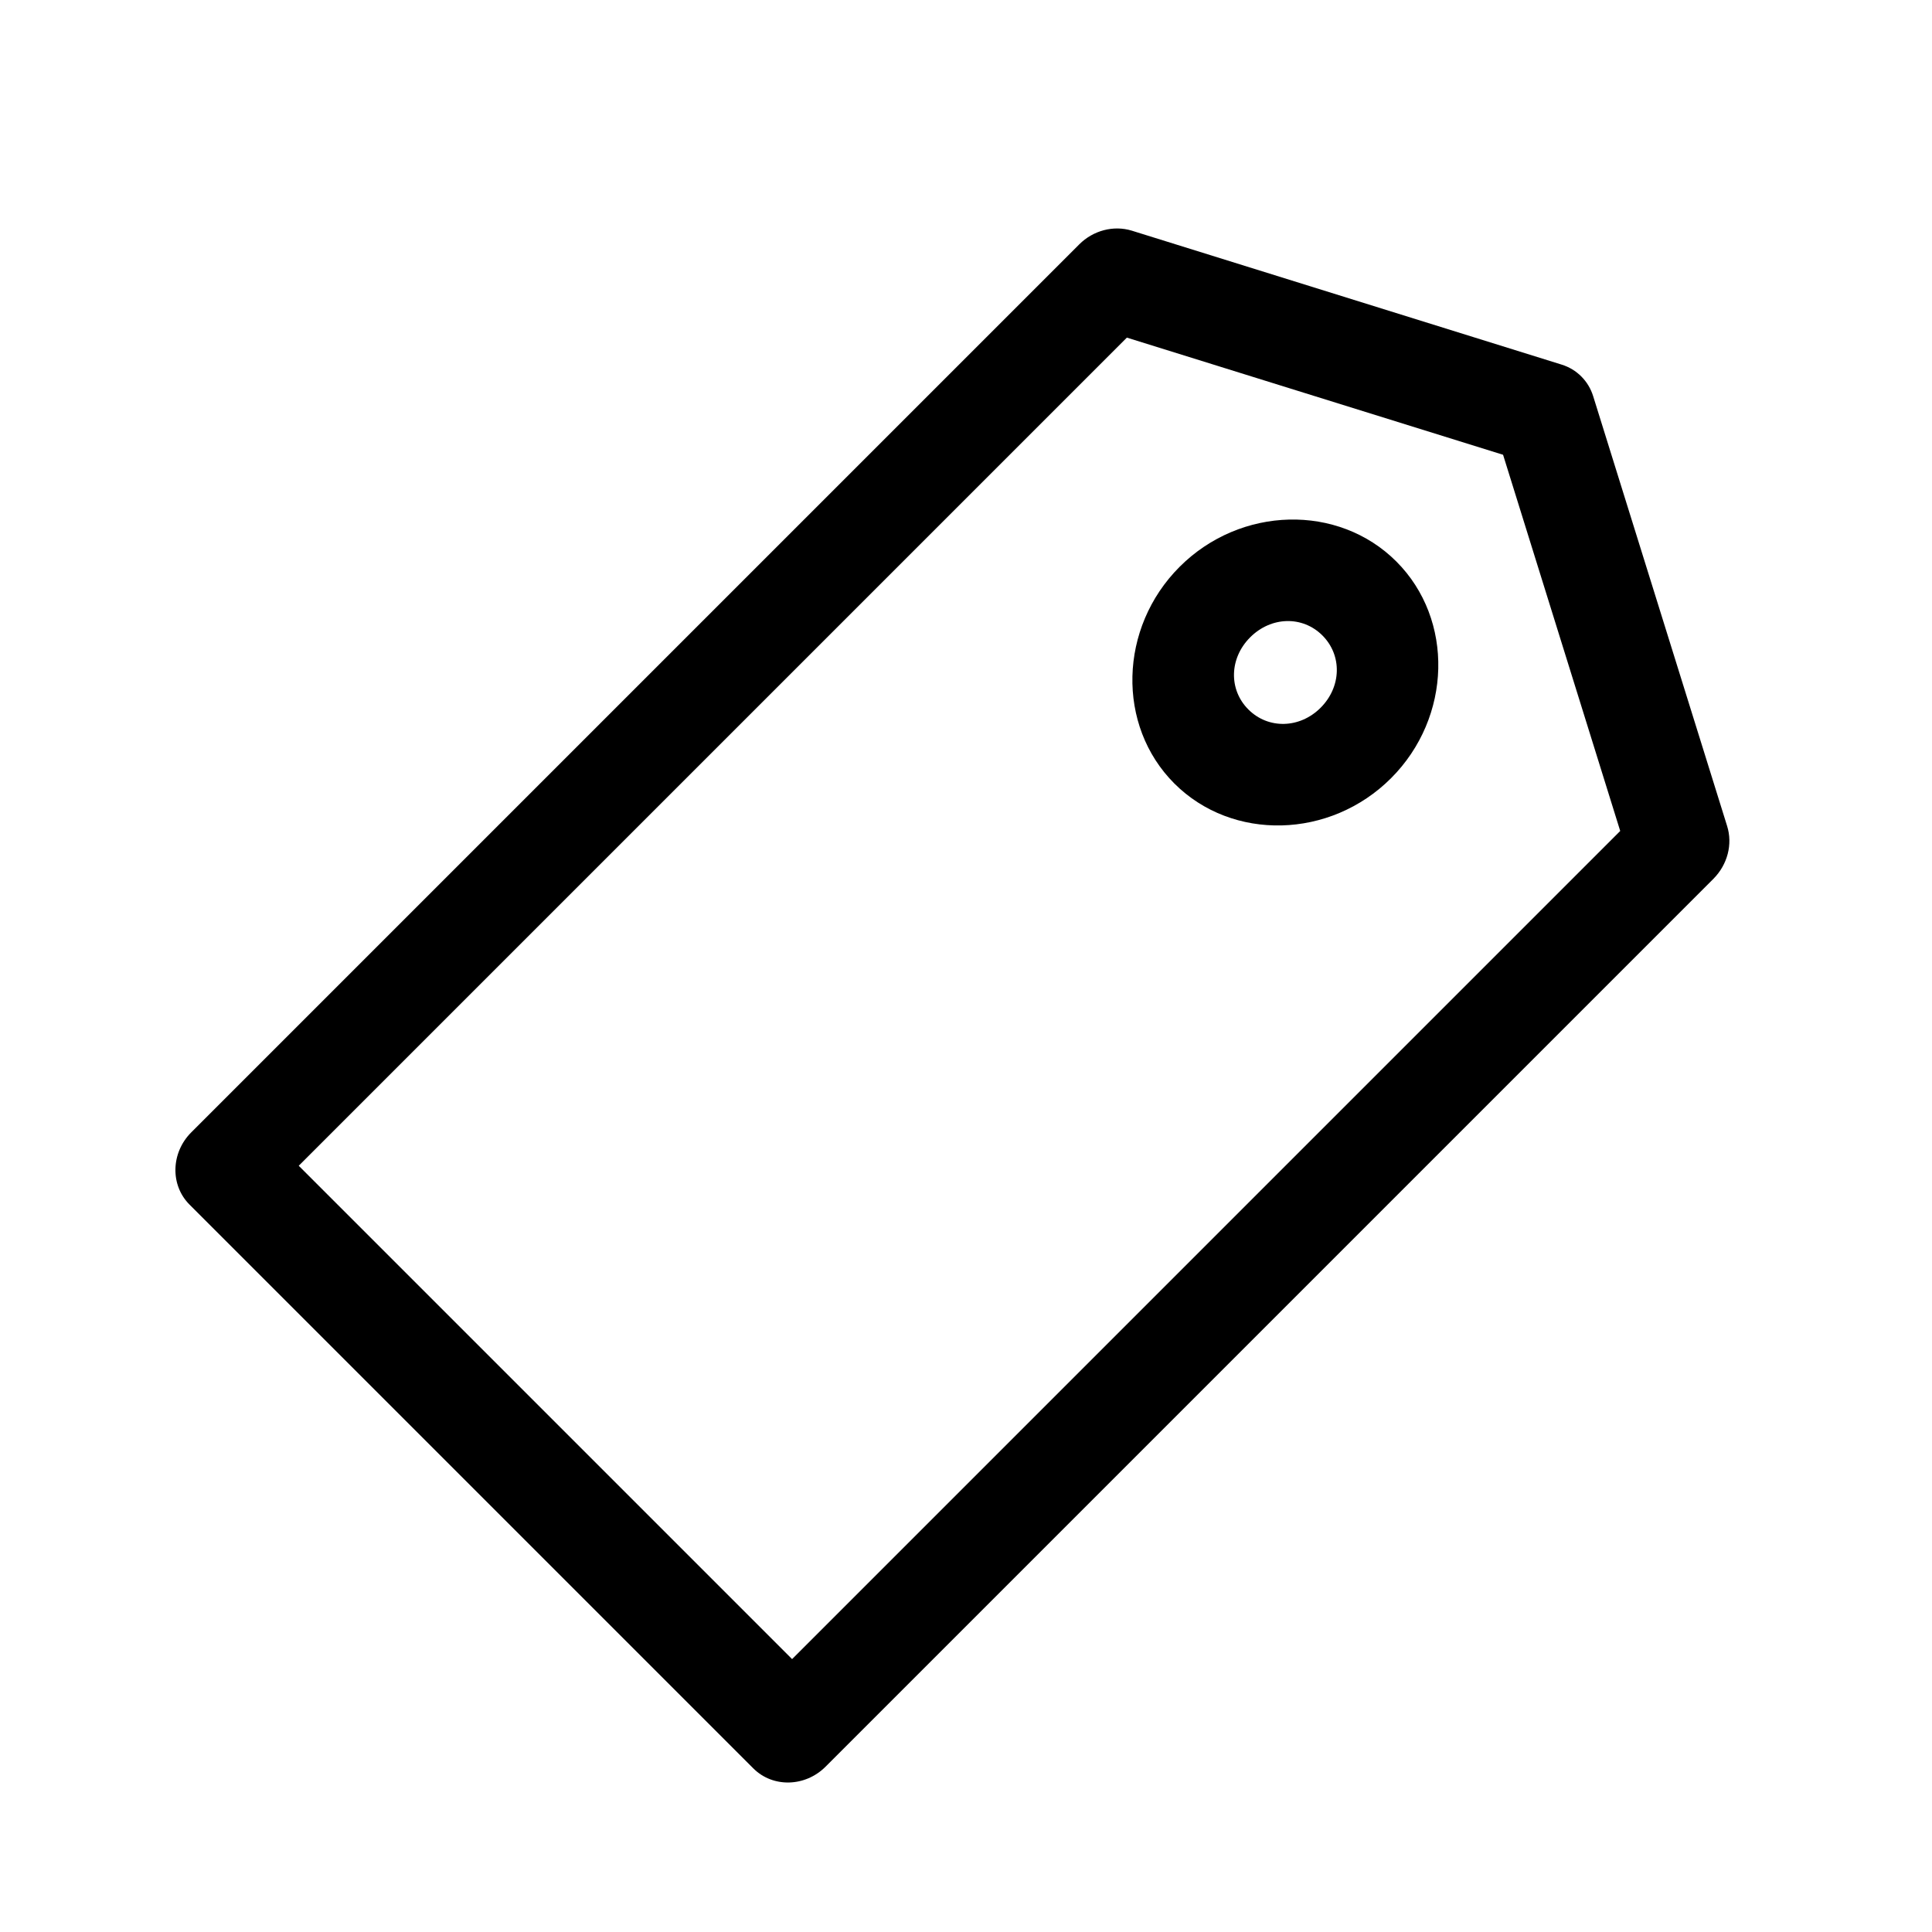 <?xml version="1.0" encoding="UTF-8"?>
<svg width="16px" height="16px" viewBox="0 0 16 16" version="1.1" xmlns="http://www.w3.org/2000/svg" xmlns:xlink="http://www.w3.org/1999/xlink">
    <!-- Generator: Sketch 52.5 (67469) - http://www.bohemiancoding.com/sketch -->
    <title>Icons/label</title>
    <desc>Created with Sketch.</desc>
    <g id="Icons/label" stroke="none" stroke-width="1" fill="none" fill-rule="evenodd">
        <rect id="Rectangle" fill="#D8D8D8" opacity="0" x="0" y="0" width="16" height="16"></rect>
        <path d="M2.433,4 C2.194,4 2,4.185 2,4.413 L2,11.016 C2,11.244 2.194,11.429 2.433,11.429 L12.833,11.429 C12.998,11.428 13.148,11.34 13.221,11.2 L14.954,7.898 C15.015,7.782 15.015,7.645 14.954,7.529 L13.221,4.227 C13.147,4.088 12.997,4 12.833,4 L2.433,4 Z M2.867,4.825 L12.566,4.825 L14.083,7.714 L12.566,10.603 L2.867,10.603 L2.867,4.825 Z M11.533,6.476 C10.82,6.476 10.233,7.035 10.233,7.714 C10.233,8.393 10.82,8.952 11.533,8.952 C12.246,8.952 12.833,8.393 12.833,7.714 C12.833,7.035 12.246,6.476 11.533,6.476 Z M11.533,7.302 C11.778,7.302 11.967,7.481 11.967,7.714 C11.967,7.947 11.778,8.127 11.533,8.127 C11.289,8.127 11.1,7.947 11.1,7.714 C11.1,7.481 11.289,7.302 11.533,7.302 Z" id="Shape" fill="#000000" fill-rule="nonzero" transform="translate(8.5, 7.714) rotate(-45) translate(-8.5, -7.714) "></path>
    </g>
</svg>